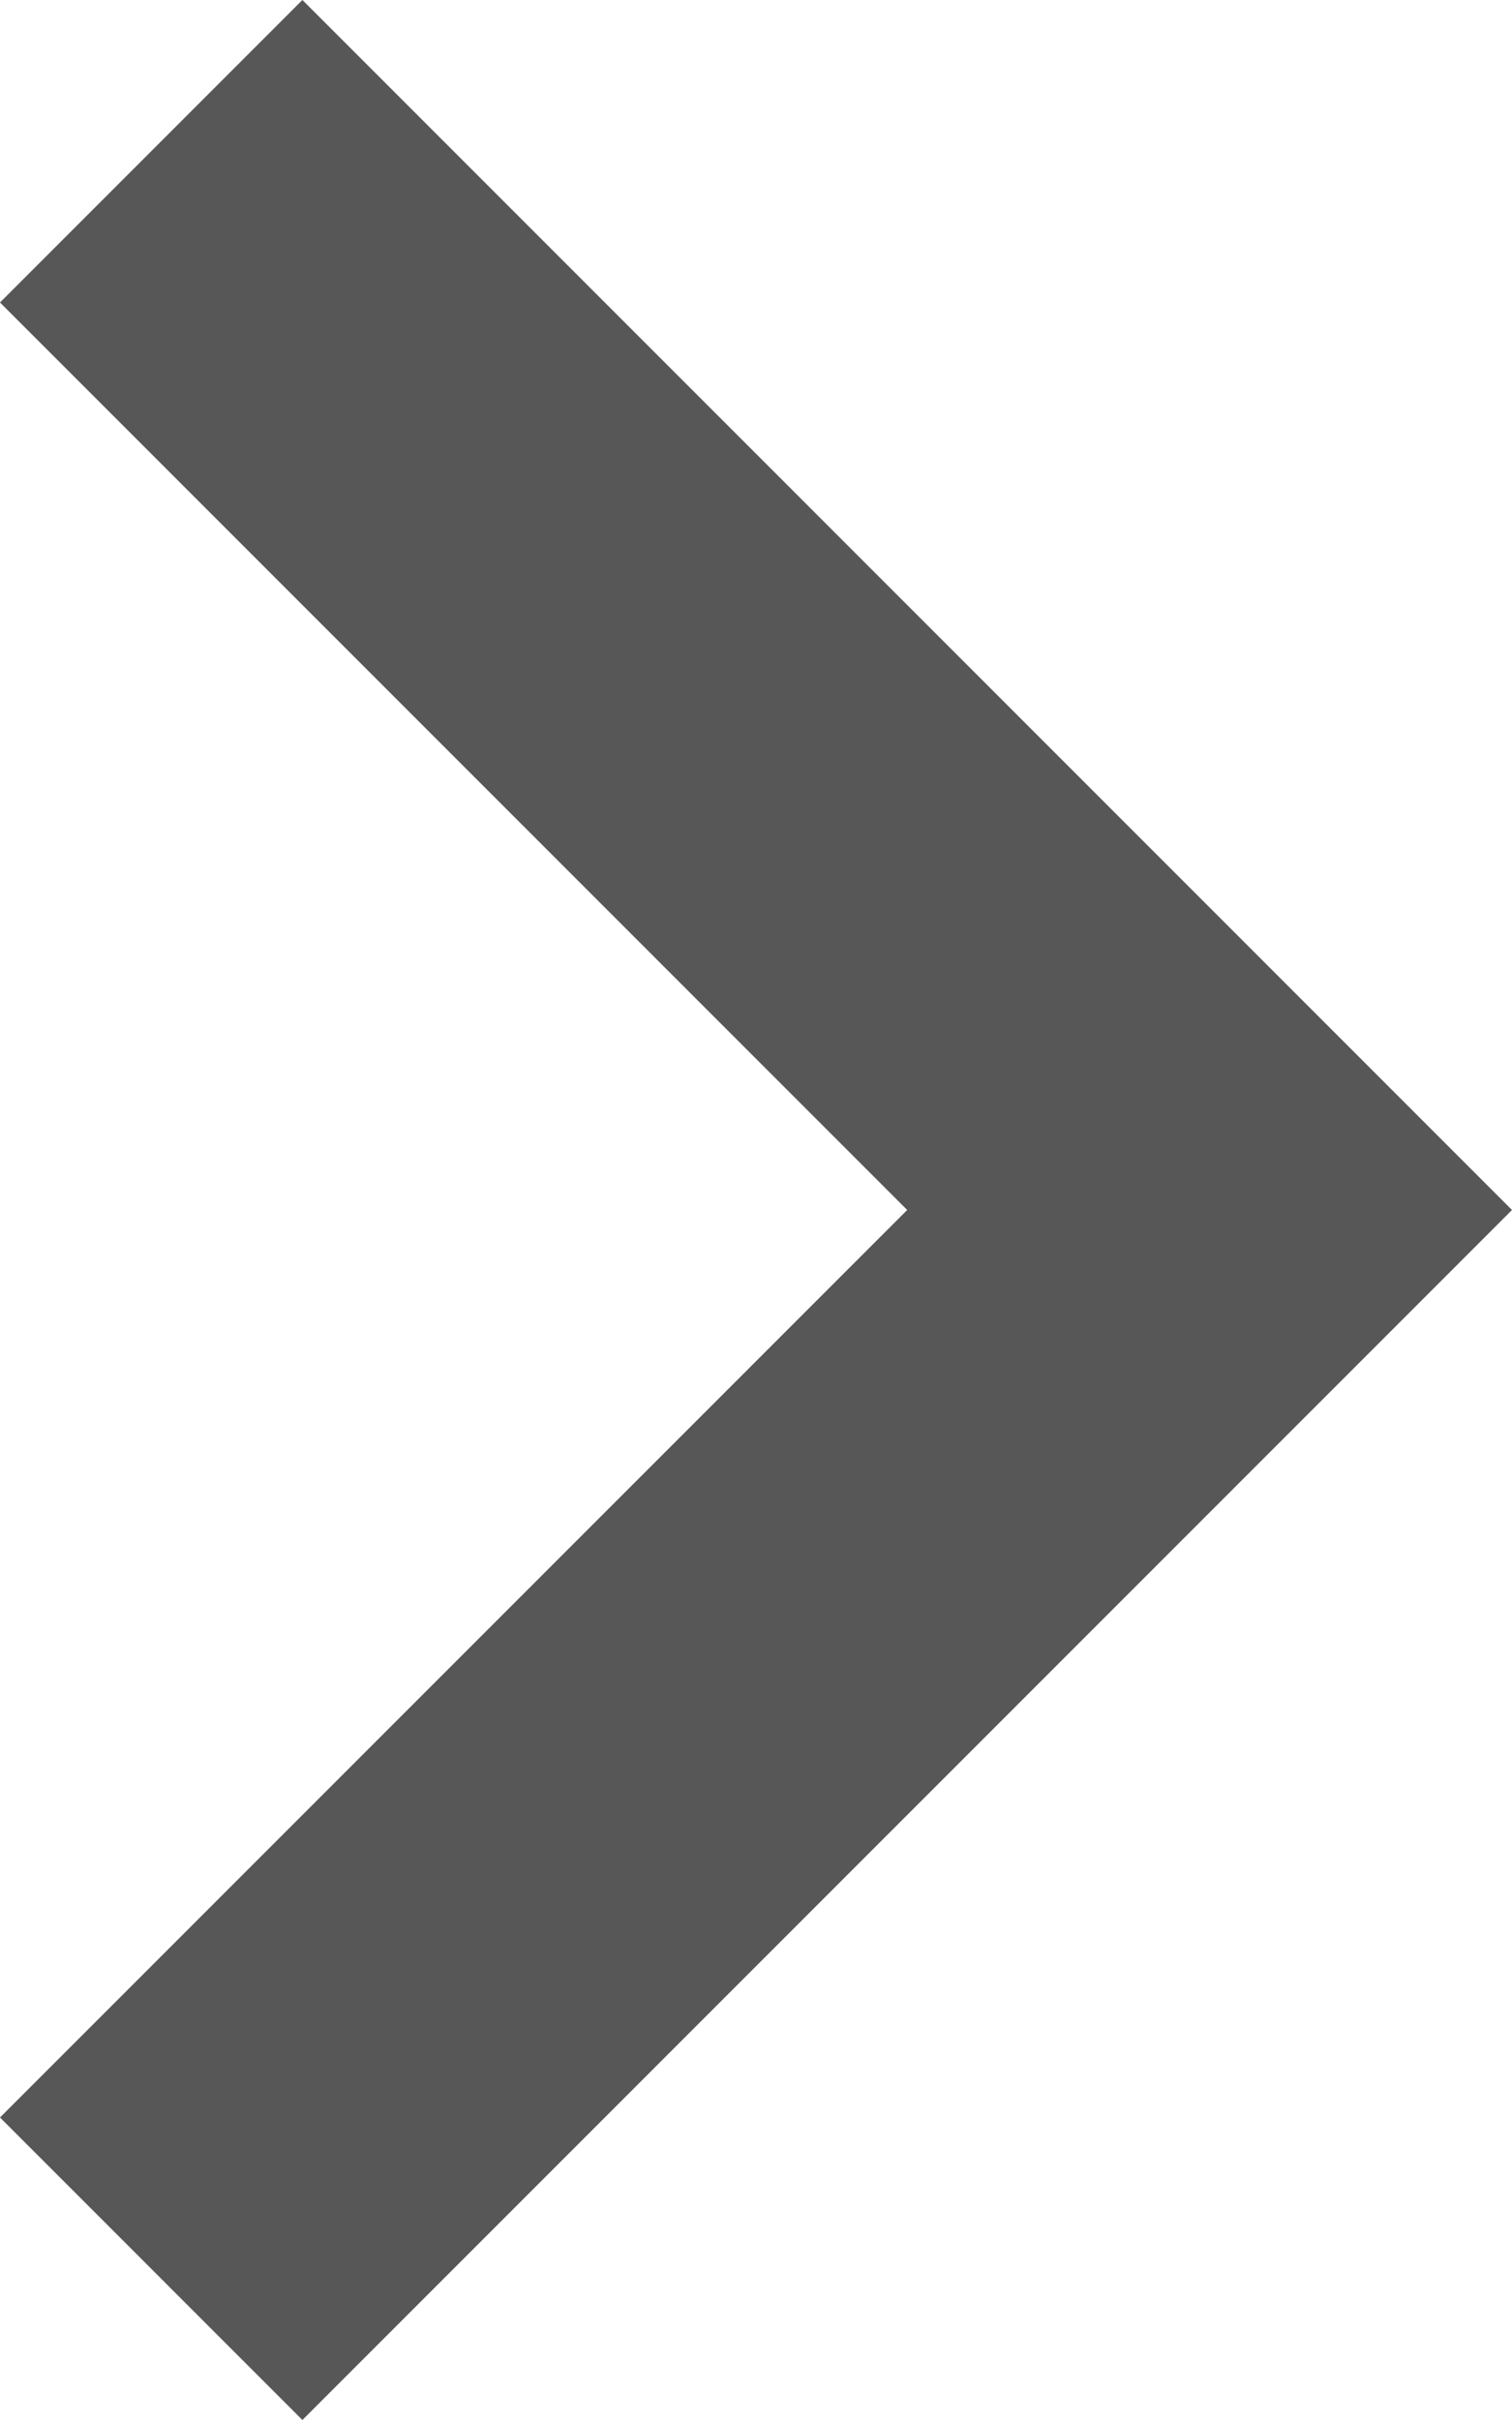 <svg width="25" height="40" viewBox="0 0 25 40" fill="none" xmlns="http://www.w3.org/2000/svg">
<path fill-rule="evenodd" clip-rule="evenodd" d="M5 -8.74228e-07L25 20L5 40L-3.43725e-06 35L15 20L-2.12591e-06 5L5 -8.74228e-07Z" fill="#575757"/>
</svg>
